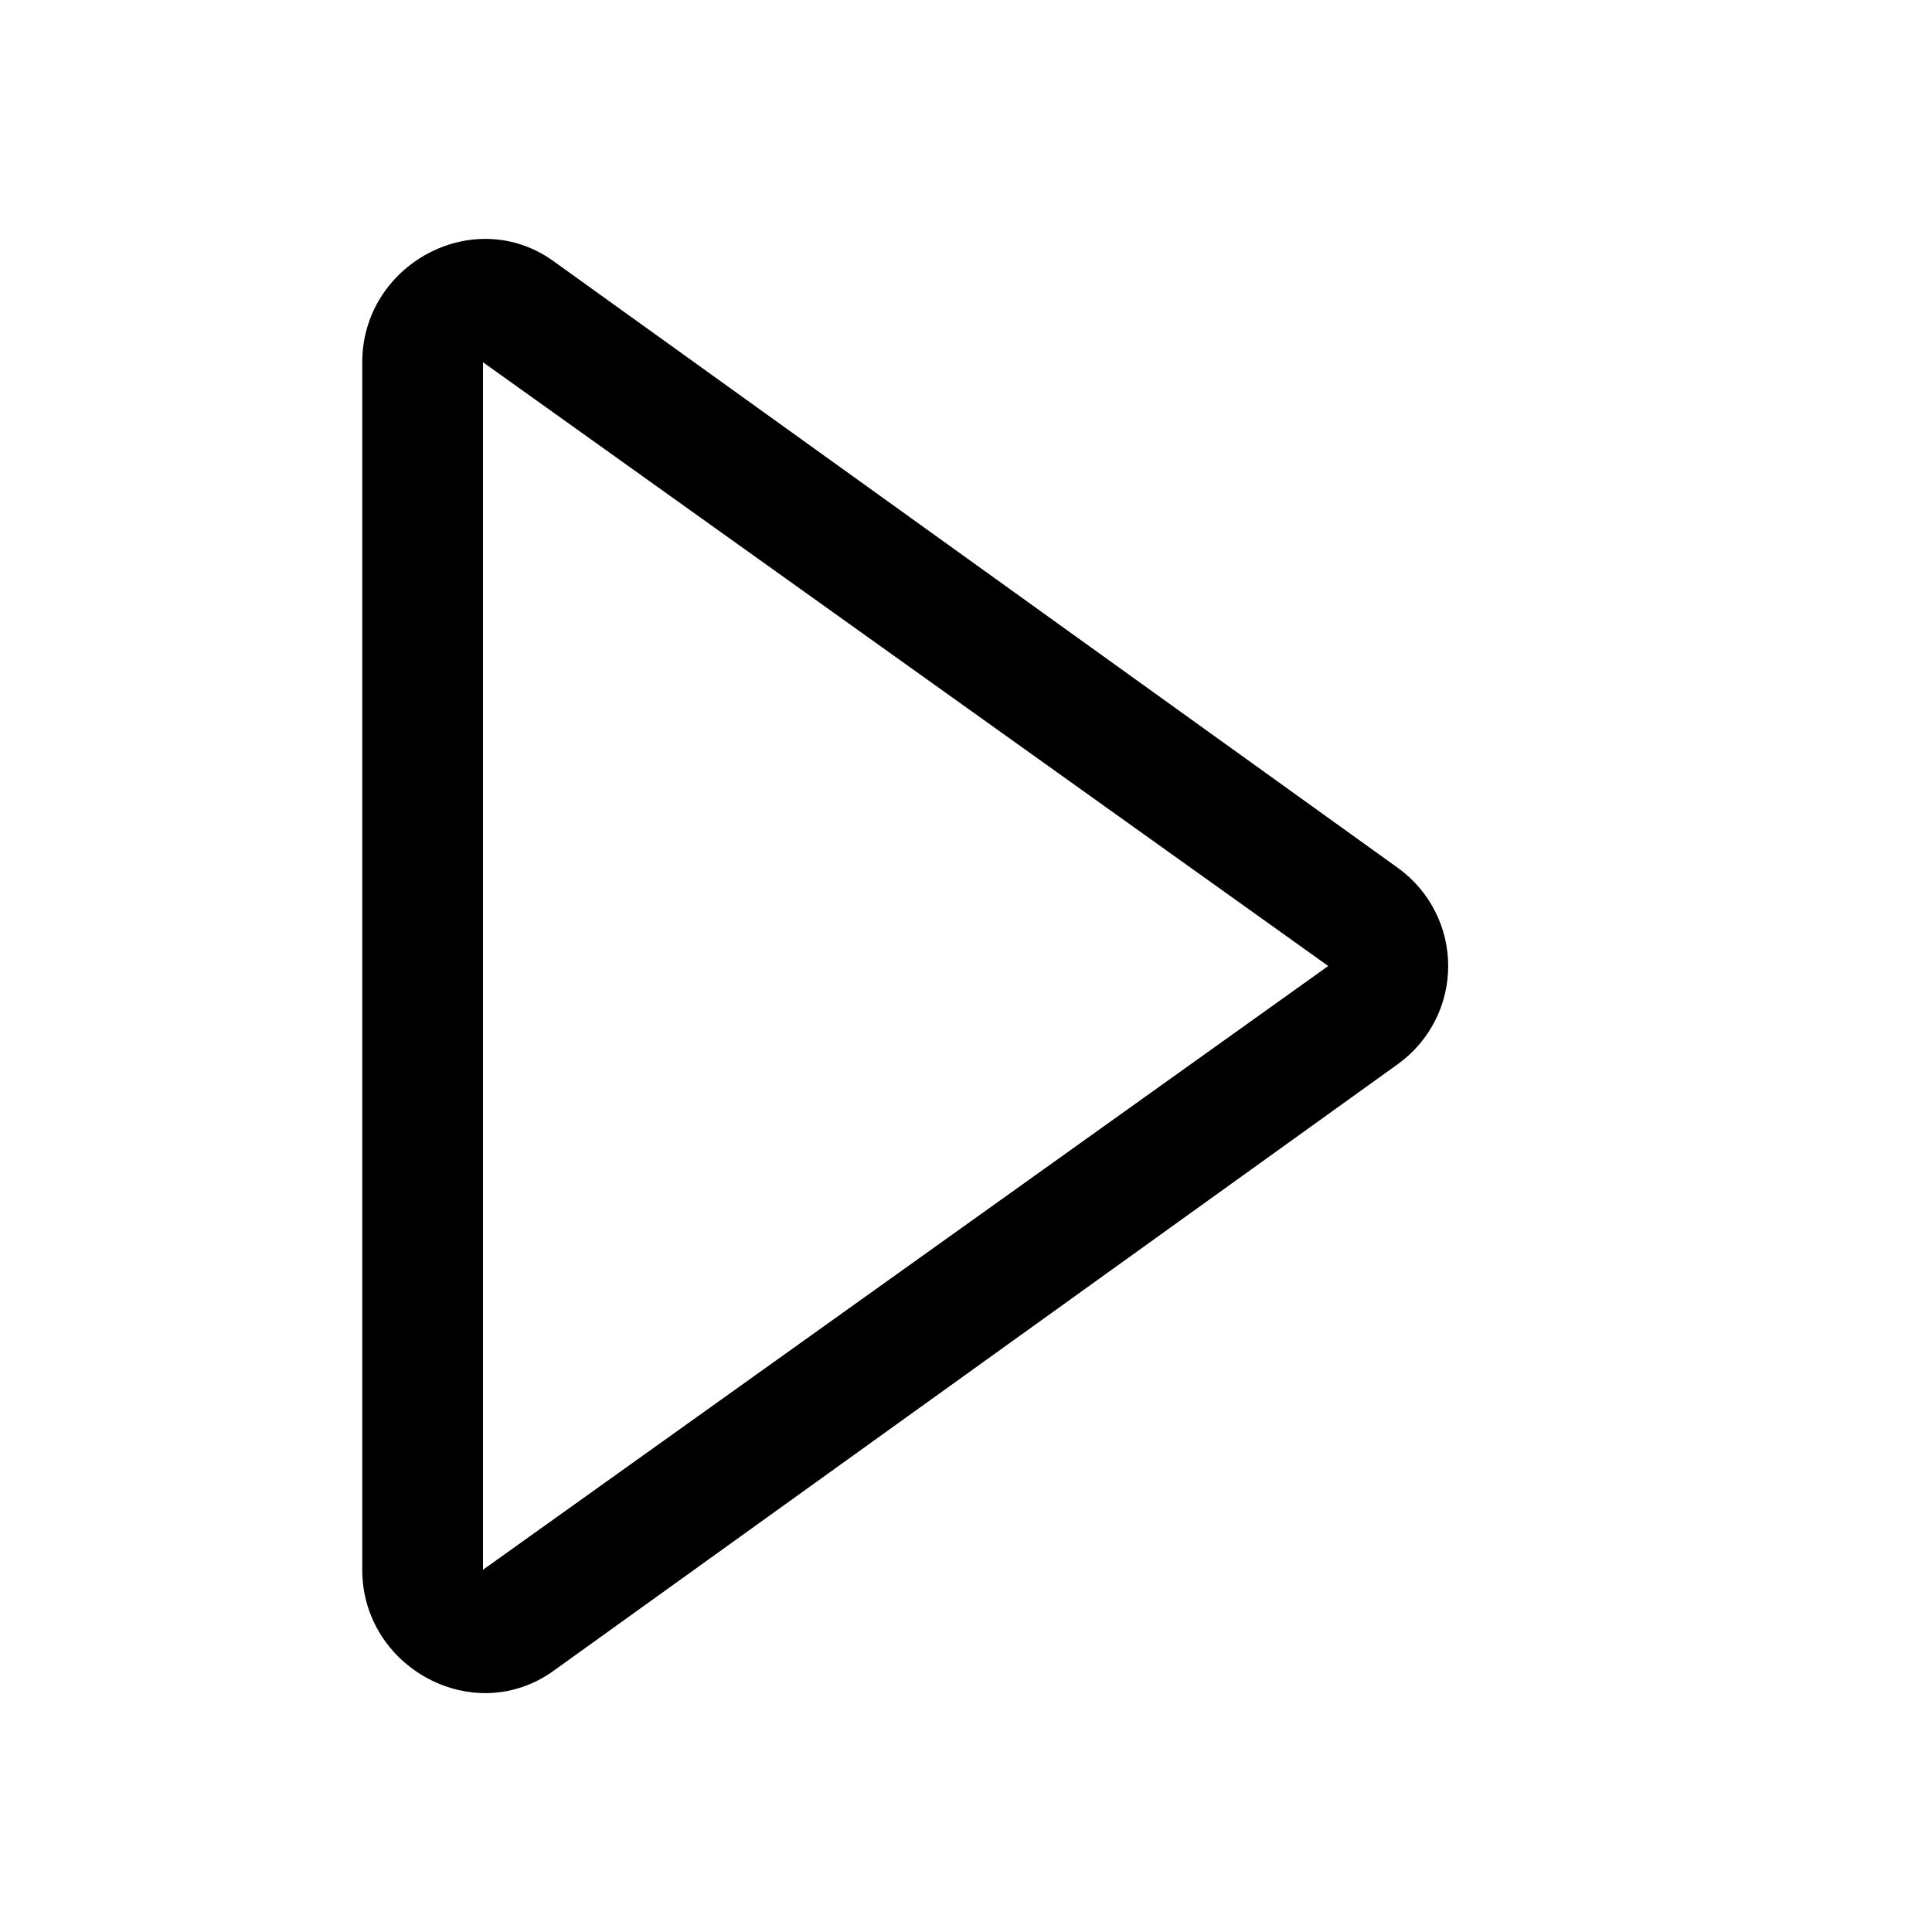 <svg width="24" height="24" viewBox="0 0 24 24" fill="none" xmlns="http://www.w3.org/2000/svg">
<g id="debug-play">
<path id="Vector" d="M6 19.5V4.5L16.5 12L6 19.5ZM4.5 19.5C4.5 20.715 5.88 21.465 6.87 20.76L17.37 13.215C17.562 13.076 17.718 12.893 17.826 12.682C17.934 12.471 17.99 12.237 17.99 12C17.99 11.763 17.934 11.529 17.826 11.318C17.718 11.107 17.562 10.924 17.37 10.785L6.87 3.24C5.88 2.535 4.5 3.285 4.5 4.5V19.5Z" fill="black"/>
</g>
</svg>
